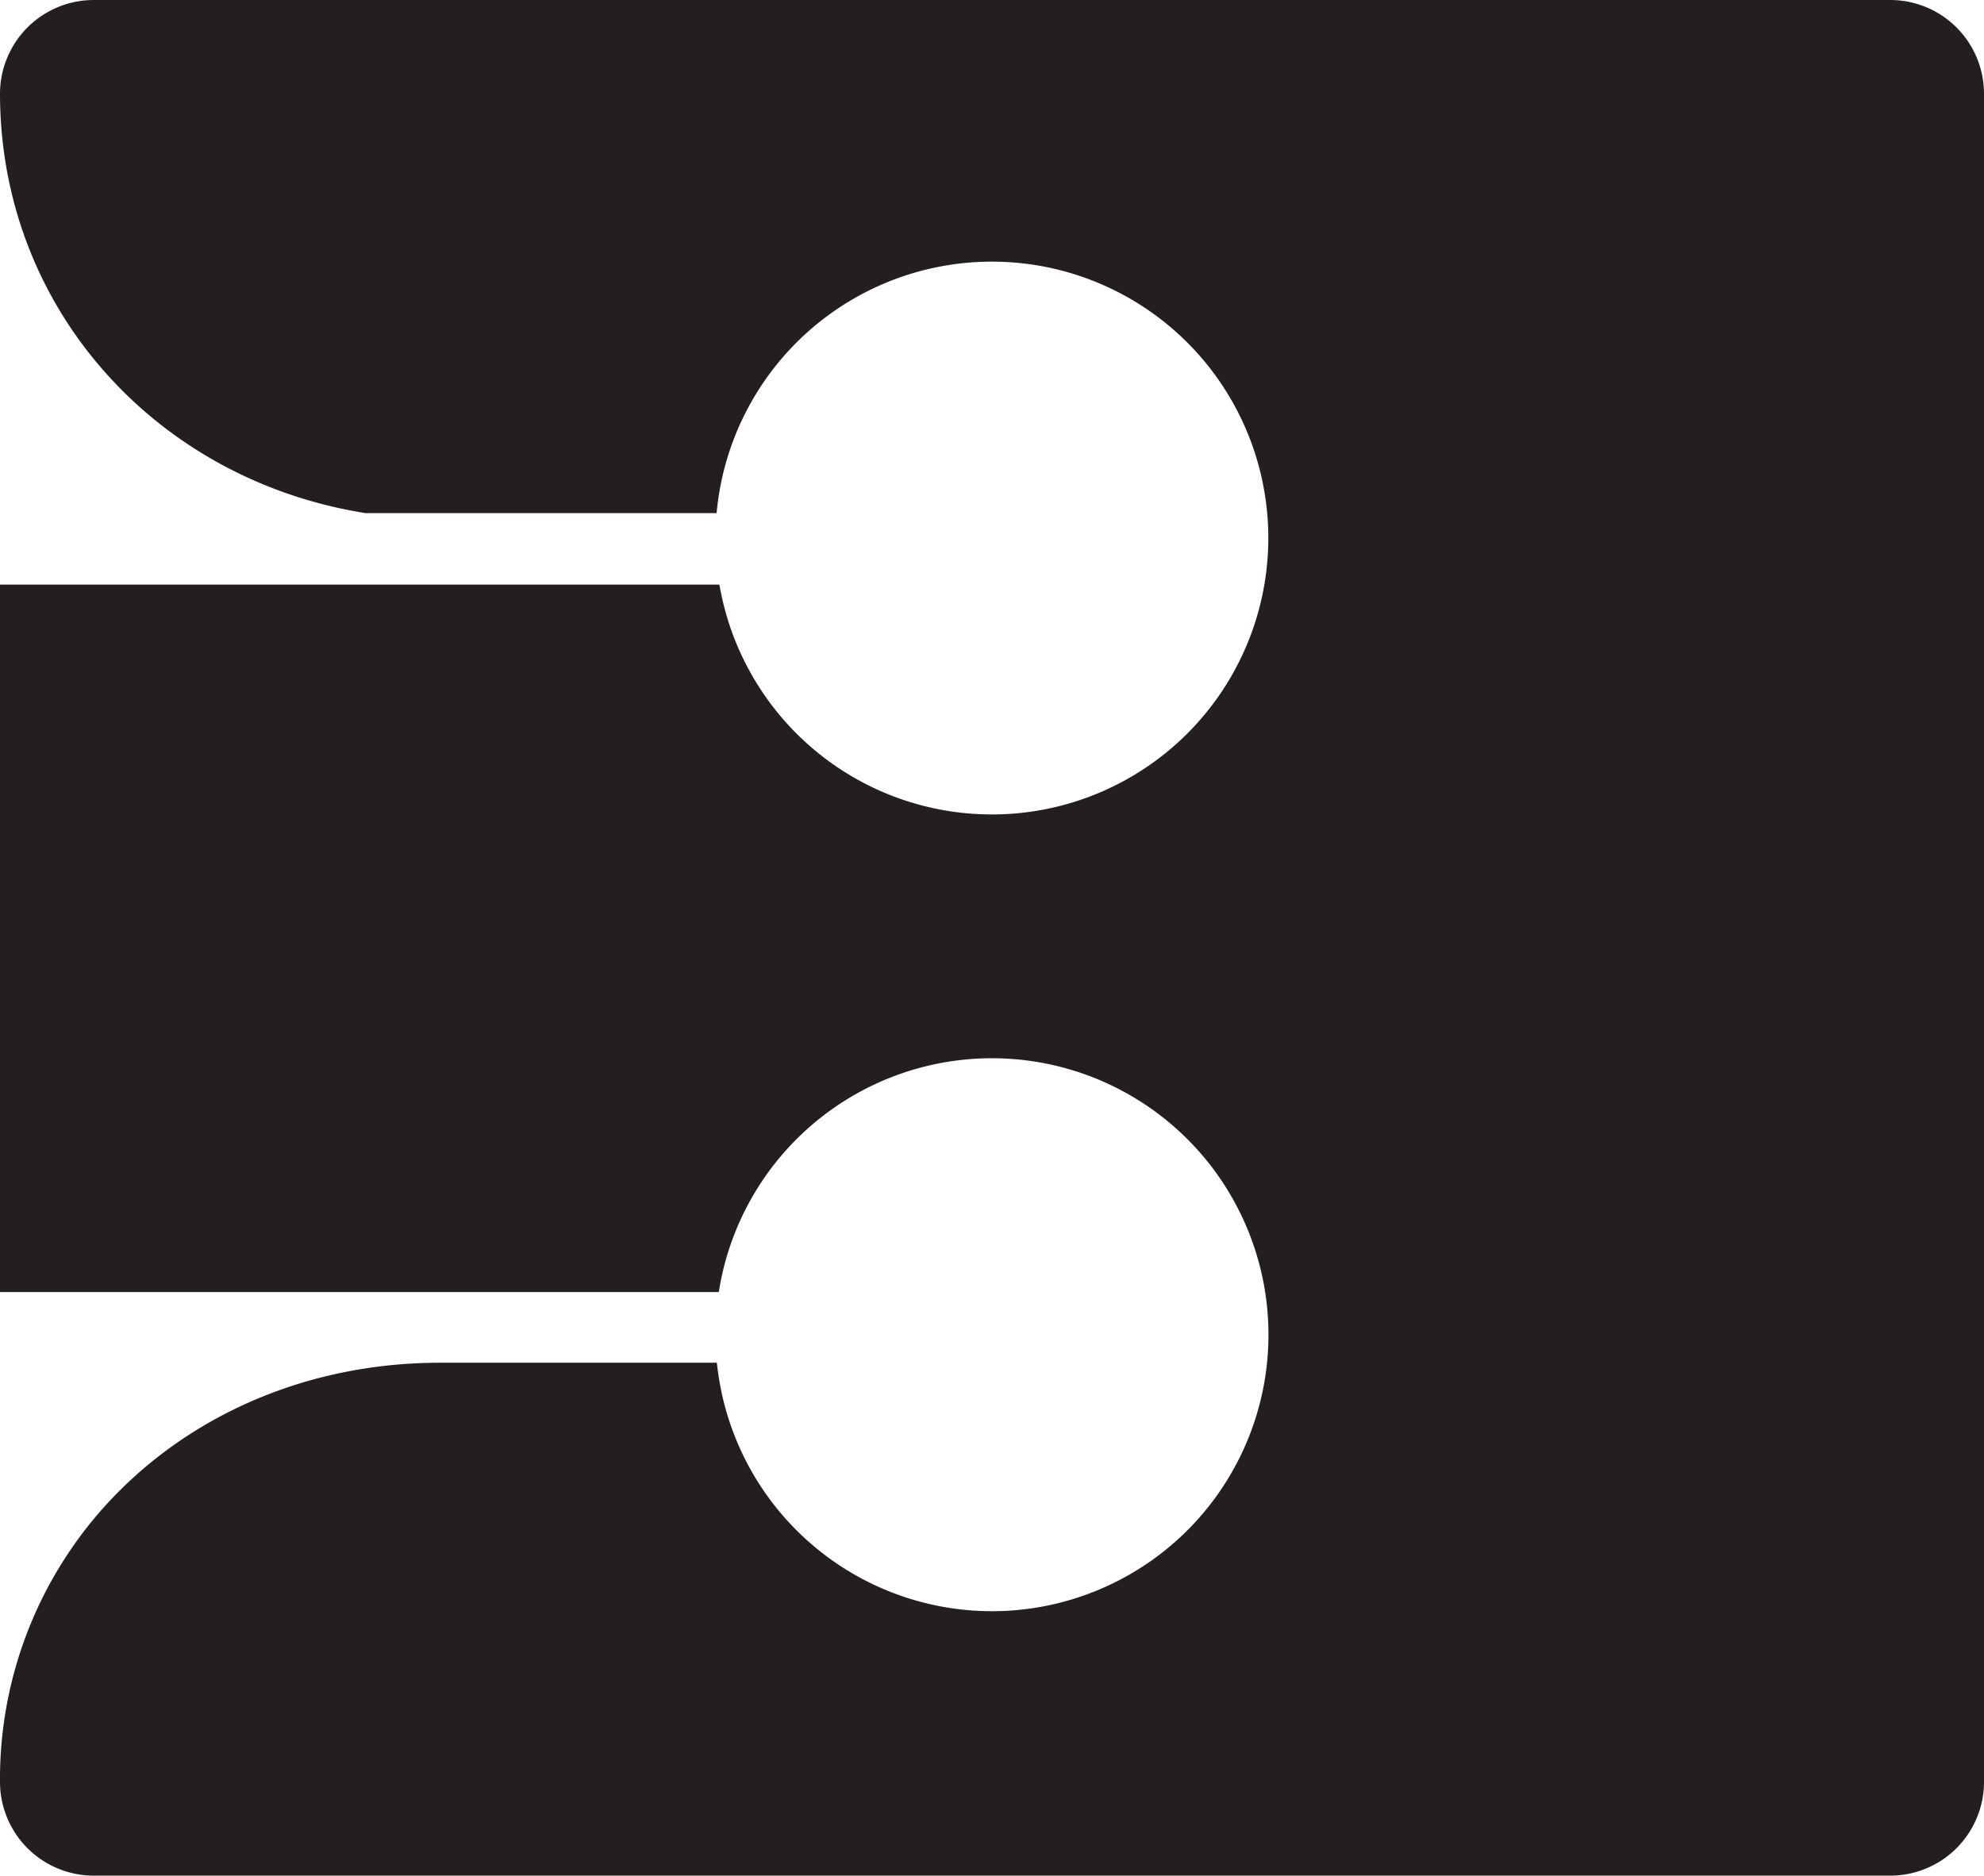 <svg xmlns="http://www.w3.org/2000/svg" width="112.489mm" height="106.349mm" viewBox="0 0 318.867 301.462">
  <title>3</title>
  <path d="M303.78,0H15.088A15.074,15.074,0,0,0,0,15.024C0,49.429,25,77.13,58.766,82.473h56.406l.04-.405a44.425,44.425,0,1,1,.639,13.1l-.241-1.207H0v113.7H115.523l.071-.429a44.437,44.437,0,1,1-.221,13.1l-.171-1.306H70.71c-19.064,0-36.809,6.78-49.964,19.091A65.422,65.422,0,0,0,0,286.439a15.073,15.073,0,0,0,15.088,15.023H303.78a15.071,15.071,0,0,0,15.087-15.023V15.024A15.072,15.072,0,0,0,303.78,0Z" fill="#231f20"/>
</svg>
